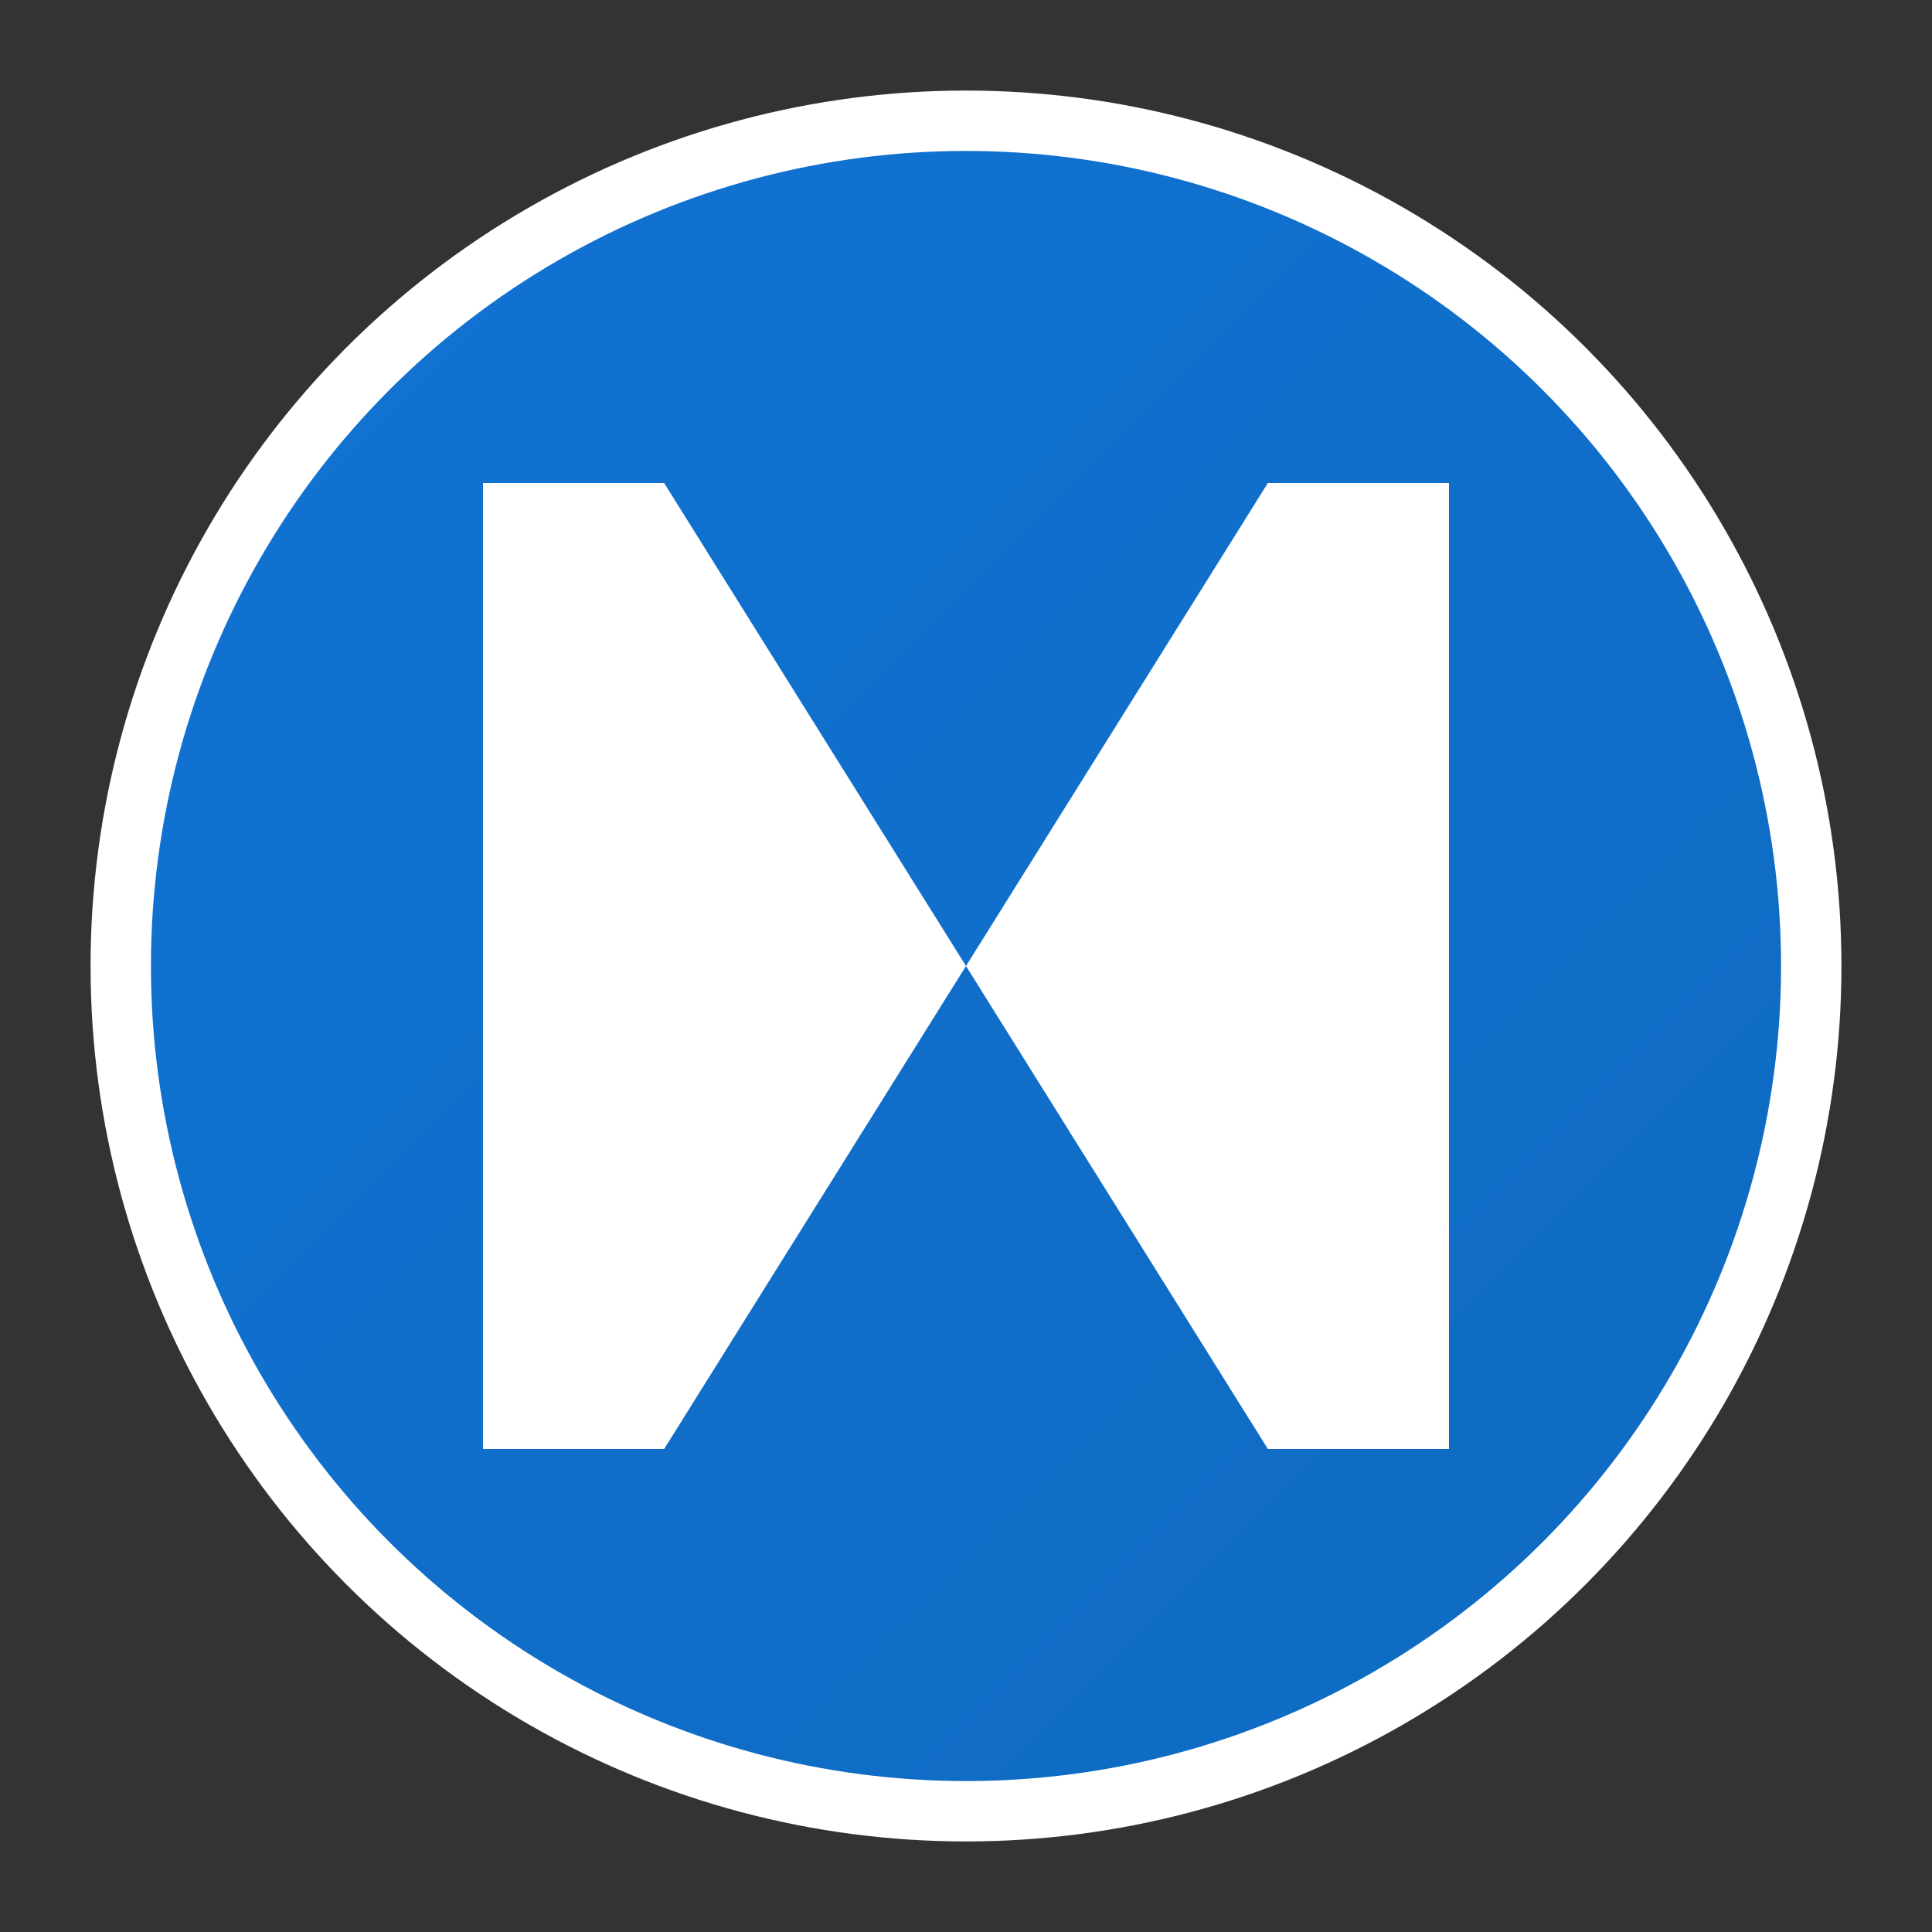 <svg xmlns="http://www.w3.org/2000/svg" viewBox="0 0 32 32" width="32" height="32">
  <rect x="0" y="0" width="32" height="32" fill="#333333" stroke="none"/>
  <defs>
    <linearGradient id="logoGradient" x1="0%" y1="0%" x2="100%" y2="100%">
      <stop offset="0%" style="stop-color:#1173d4;stop-opacity:1" />
      <stop offset="100%" style="stop-color:#0f6ac0;stop-opacity:1" />
    </linearGradient>
  </defs>

  <!-- Background circle -->
  <circle cx="16" cy="16" r="14" fill="url(#logoGradient)" stroke="#ffffff" stroke-width="1"/>

  <!-- Letter N -->
  <path d="M8 8 L8 24 L11 24 L16 16 L21 24 L24 24 L24 8 L21 8 L16 16 L11 8 Z" fill="white"/>
</svg>
